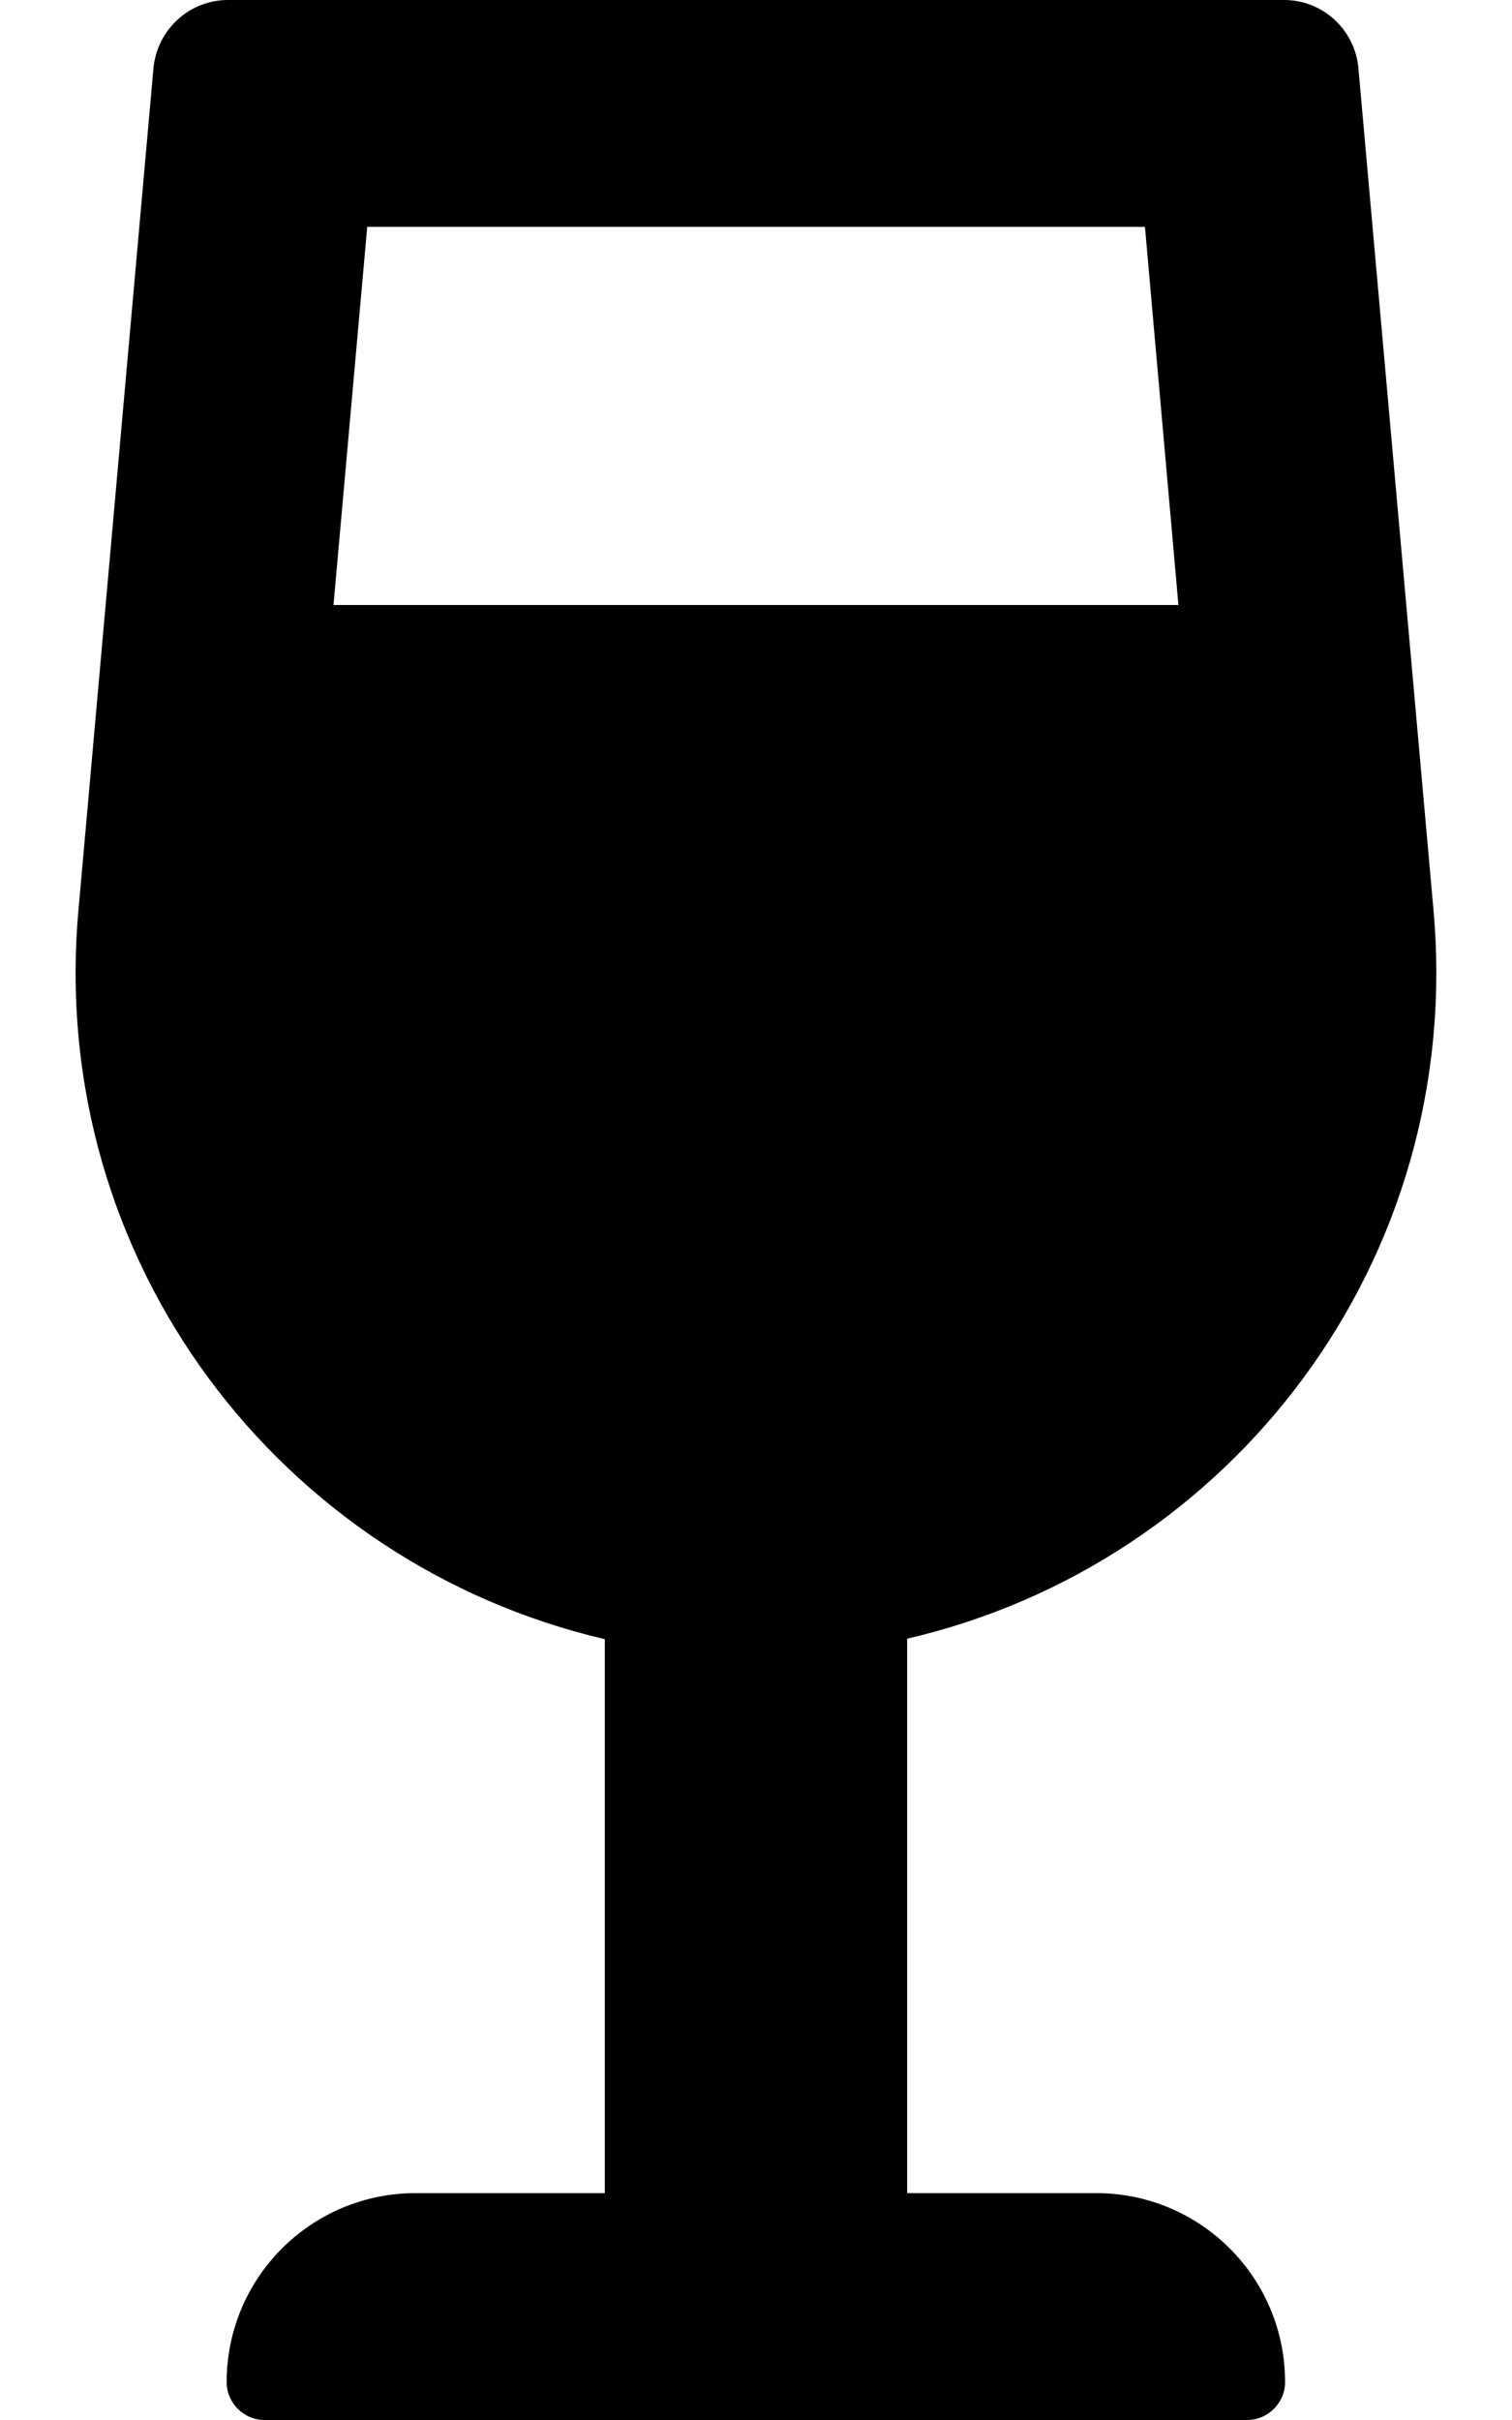 <svg viewBox="0 0 320 512" xmlns="http://www.w3.org/2000/svg"><path d="M232 464h-40.01V346.7c68.51-15.88 118-79.86 111.4-154.1L287.5 14.5C286.8 6.25 279.9 0 271.8 0H48.23C40.1 0 33.22 6.25 32.47 14.5L16.6 192.6C9.97 266.85 59.48 330.8 128 346.8V464H87.98c-22.13 0-40.01 17.88-40.01 40 0 4.375 3.62 8 8 8h208c4.37 0 8-3.625 8-8 .02-22.1-17.88-40-39.98-40ZM77.72 48h164.6l7.08 80H70.58l7.14-80Z"/></svg>